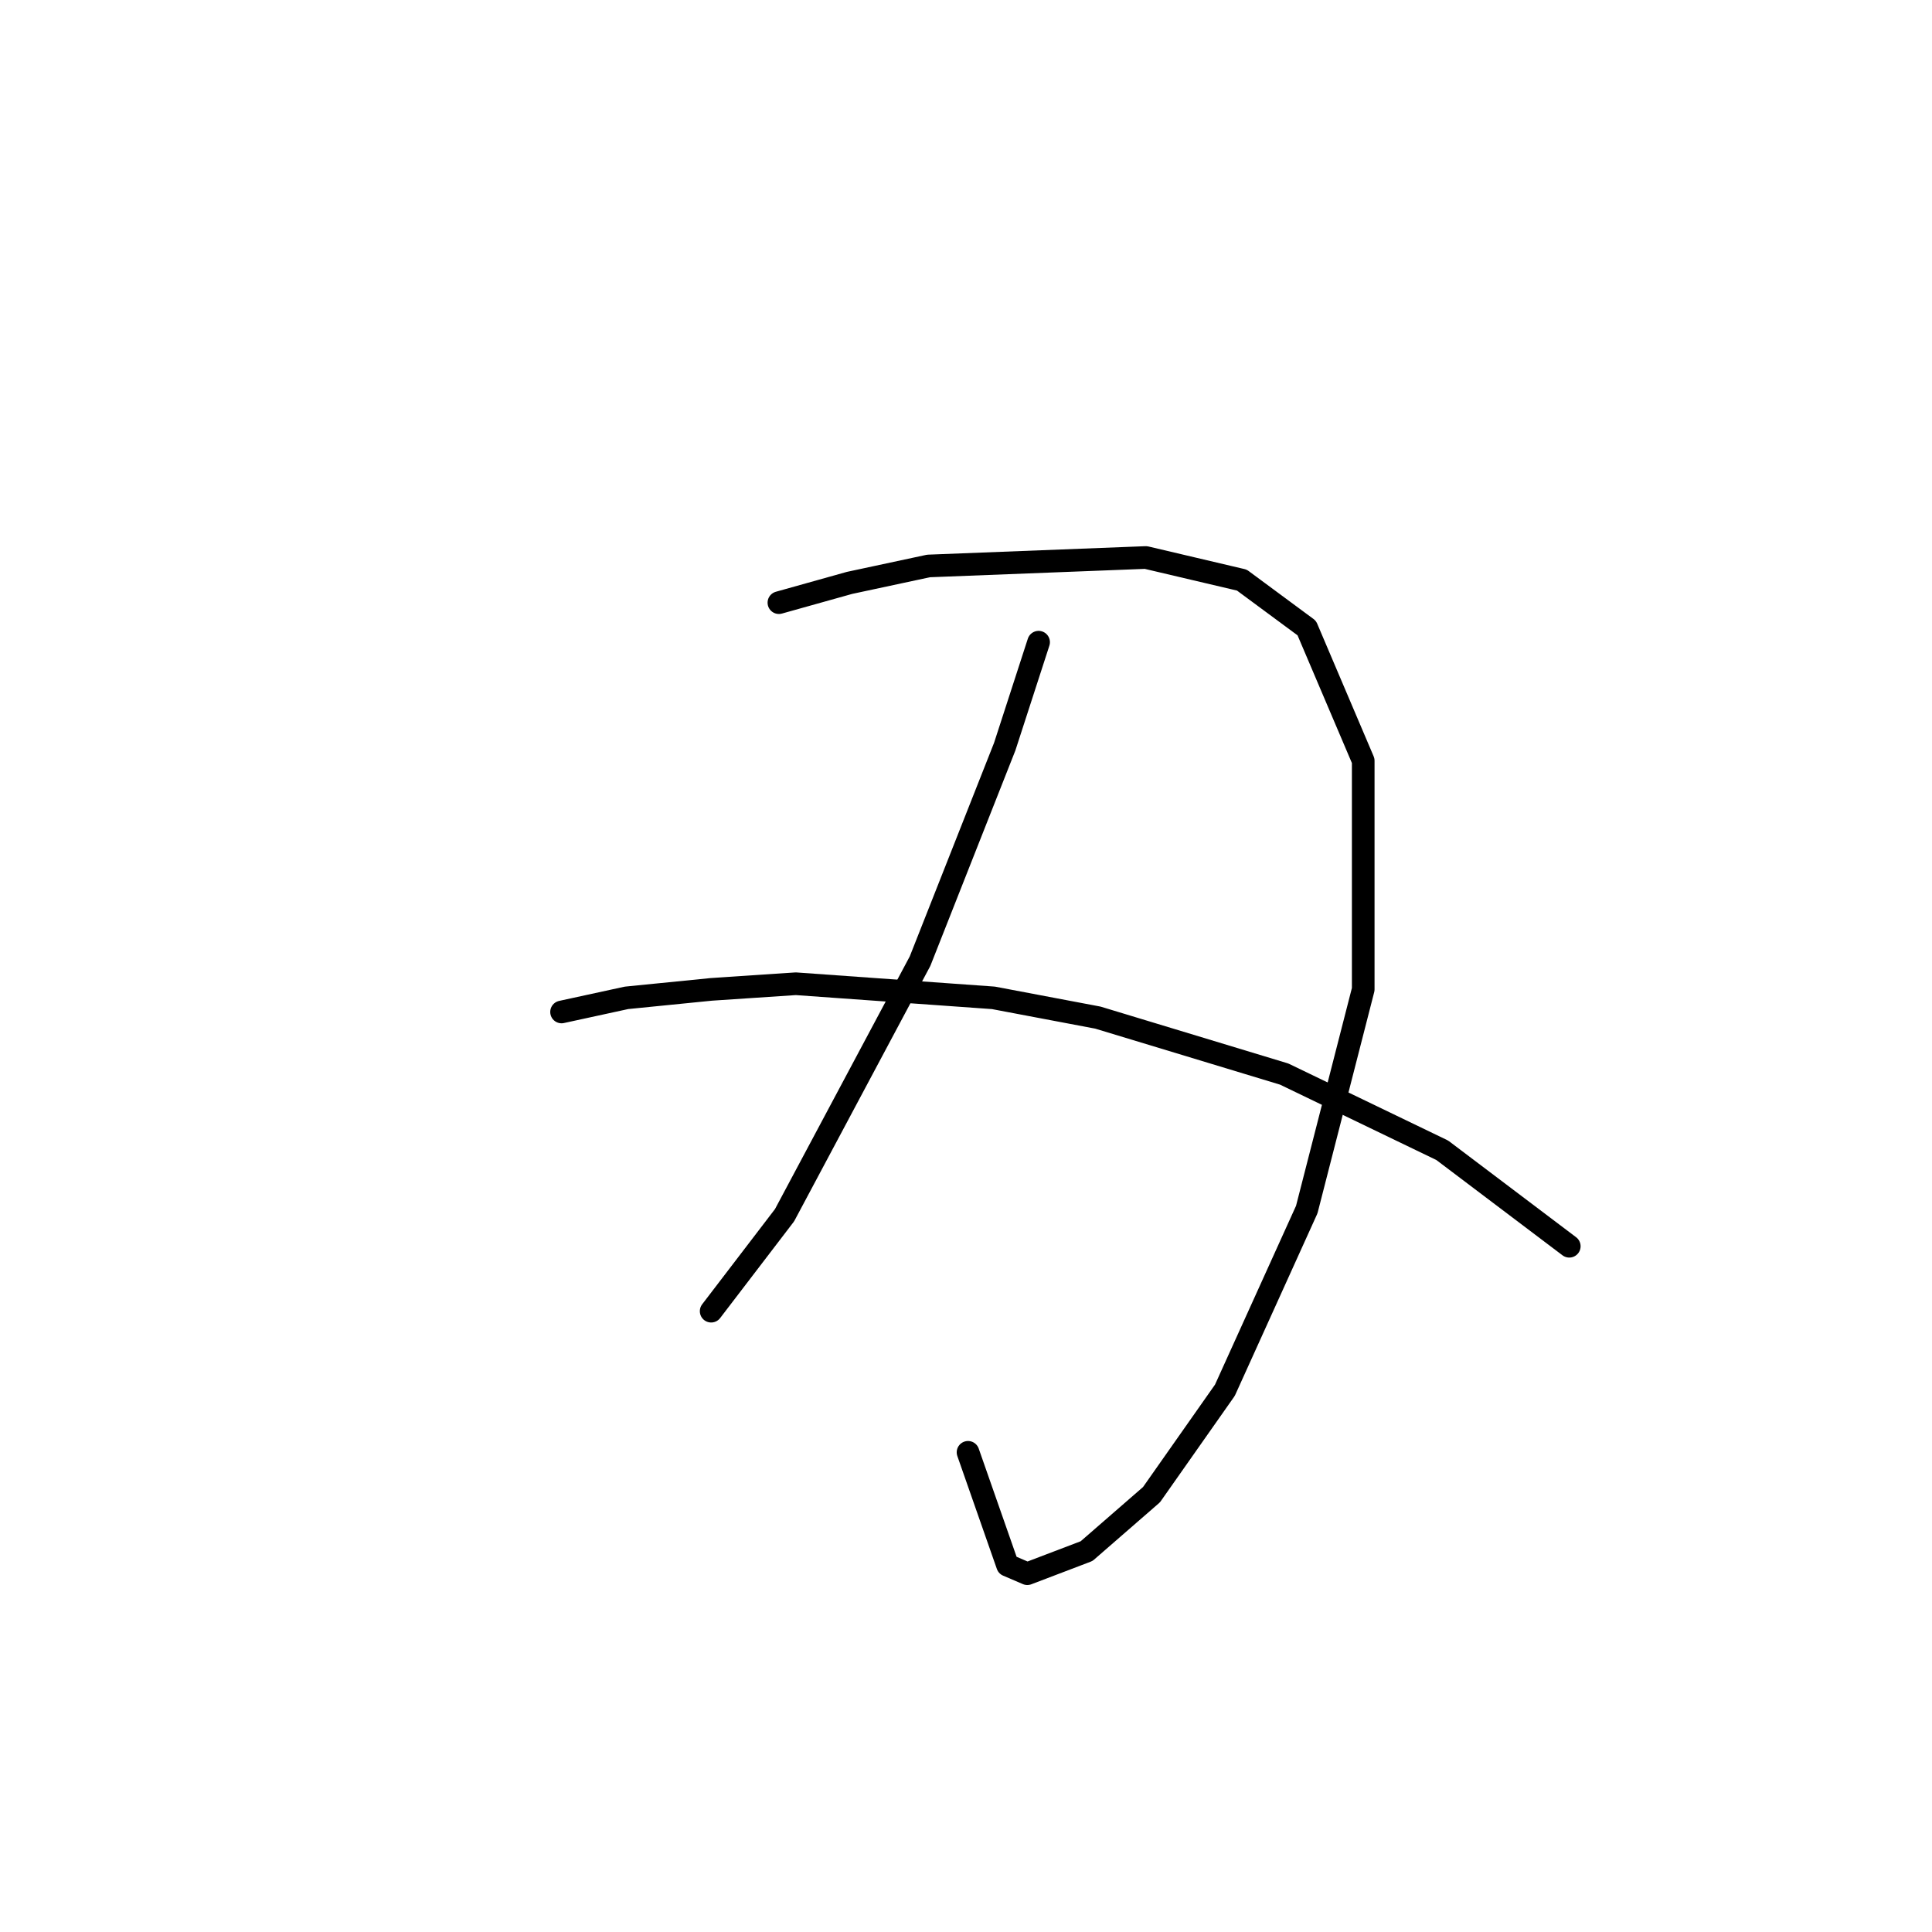 <?xml version="1.0" standalone="no"?>
    <svg width="256" height="256" xmlns="http://www.w3.org/2000/svg" version="1.1">
    <polyline stroke="black" stroke-width="3" stroke-linecap="round" fill="transparent" stroke-linejoin="round" points="103.209 79.856 112.56 77.238 123.033 74.994 151.833 73.872 164.55 76.864 173.153 83.223 180.634 100.802 180.634 131.099 173.153 160.273 162.306 184.211 152.581 198.05 143.979 205.531 136.124 208.523 133.506 207.401 128.269 192.44 128.269 192.44 " />
        <polyline stroke="black" stroke-width="3" stroke-linecap="round" fill="transparent" stroke-linejoin="round" points="137.62 85.093 133.132 98.932 121.911 127.358 103.957 161.021 94.232 173.738 94.232 173.738 " />
        <polyline stroke="black" stroke-width="3" stroke-linecap="round" fill="transparent" stroke-linejoin="round" points="74.409 134.091 83.012 132.221 94.232 131.099 105.453 130.351 131.635 132.221 145.475 134.839 170.161 142.32 191.106 152.418 207.938 165.135 207.938 165.135 " />
        </svg>
